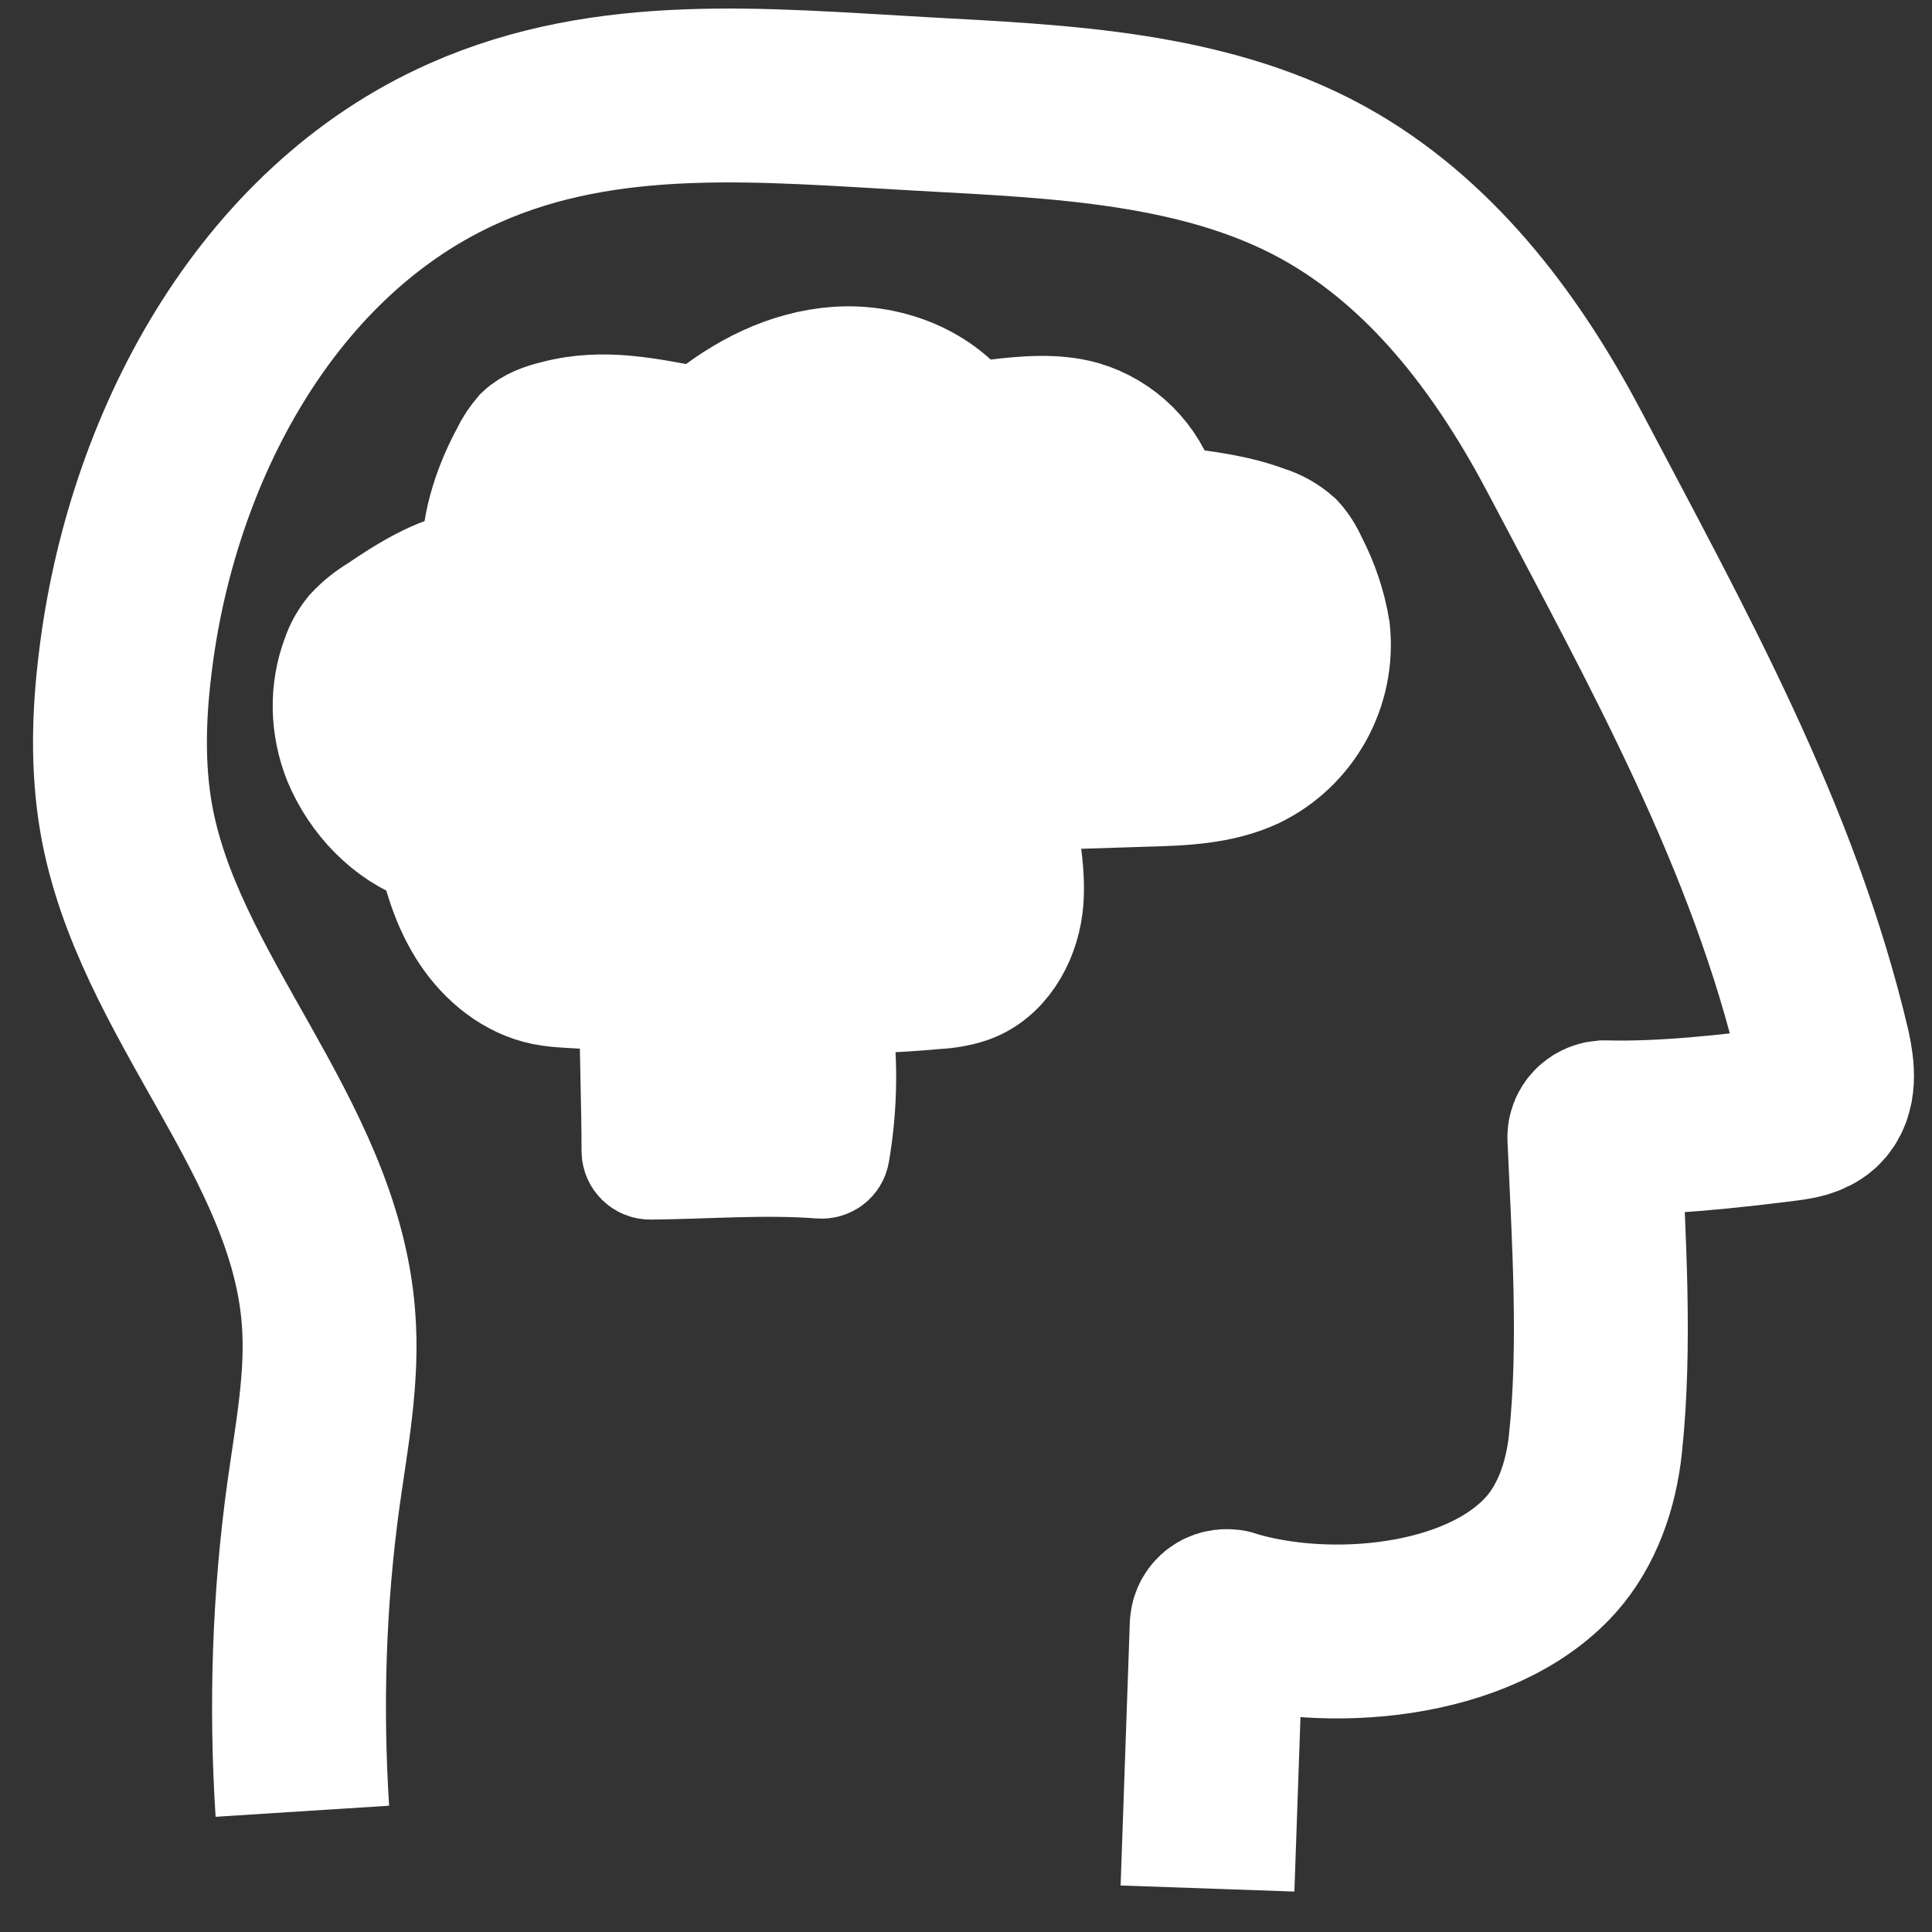<?xml version="1.0" encoding="utf-8"?>
<!-- Generator: Adobe Illustrator 24.3.0, SVG Export Plug-In . SVG Version: 6.00 Build 0)  -->
<svg version="1.1" id="Layer_1" xmlns="http://www.w3.org/2000/svg" xmlns:xlink="http://www.w3.org/1999/xlink" x="0px" y="0px"
	 viewBox="0 0 400 400" style="enable-background:new 0 0 400 400;" xml:space="preserve">
<rect x="0" y="0" width="400" height="400" fill="#333333" stroke="none"/>
<style type="text/css">
	.st0{fill:none;}
	.st1{fill:#FFFFFF;}
	.st2{fill:none;stroke:#FFFFFF;stroke-width:24;stroke-miterlimit:10;}
	.st3{fill:none;stroke:#FFFFFF;stroke-width:36;stroke-miterlimit:10;}
</style>
<g id="Layer_1_1_">
	<path class="st0" d="M99.6,109.4c0-15.4,21.6-27.8,48.3-27.8"/>
	<path class="st1" d="M275.8,130.4c1.3,12.2-5.2,23.9-16.2,29.2c-6.9,3.2-14.7,3.5-22.3,3.7l-25.3,0.8c-1.2,0-2.2,1-2.1,2.2
		c0,0.1,0,0.3,0.1,0.4c1.5,6.6,3,14.8,2.2,21c-0.9,7-5,14-11.7,16.3c-2.1,0.7-4.4,1.1-6.6,1.2c-6.4,0.6-12.9,0.9-19.3,1
		c-1.2,0-2.2,1-2.2,2.2c0,0.1,0,0.2,0,0.3c1.6,9.9,1.5,20-0.2,29.9c-0.2,1.1-1.2,1.8-2.3,1.7c-11.8-0.9-23.5,0.1-35.3,0.2
		c-1.2,0-2.2-1-2.2-2.2c0,0,0,0,0,0c0-9.4-0.4-18.8-0.4-28.3c0-0.6-0.3-1.2-0.7-1.6c-4.3-4-11.4-2.9-17.4-3.8
		c-6.6-0.9-12.4-5.2-16.3-10.6c-3.7-5.1-5.8-11.1-7.2-17.2c-0.2-0.8-0.7-1.4-1.5-1.6c-8.3-2.9-14.9-9.9-18.3-18
		c-2.7-6.8-2.9-14.3-0.3-21.1c0.6-1.8,1.6-3.5,2.8-5c1.6-1.7,3.3-3.1,5.3-4.3c5.9-4,12.2-8,19.2-9.2c1.1-0.2,1.9-1.2,1.8-2.3
		c-0.3-7.1,2.7-15.3,6-21.3c0.7-1.5,1.6-2.8,2.7-4.1c1.9-1.8,4.5-2.7,7-3.3c10-2.6,19.2-0.5,29.3,1.4c0.6,0.1,1.3-0.1,1.8-0.5
		c7.8-6.5,17.2-11.3,27.3-12c10-0.7,20.5,3.1,26.7,11c0.5,0.7,1.4,1,2.2,0.8c1.3-0.4,2.6-0.7,3.9-0.9c6-0.7,12.2-1.3,18,0.3
		c7.8,2.3,14,8.4,16.3,16.2c0.2,0.9,1,1.5,1.9,1.6c6.6,0.7,13.6,1.6,19.7,3.9c2.3,0.7,4.4,1.9,6.2,3.5c1.2,1.3,2.2,2.9,2.9,4.5
		C273.5,120.7,275.1,125.5,275.8,130.4z"/>
	<path class="st2" d="M144.2,88c0.6,0.1,1.3-0.1,1.8-0.5c7.8-6.5,17.2-11.3,27.3-12c10-0.7,20.5,3.1,26.7,11c0.5,0.7,1.4,1,2.2,0.8
		c1.3-0.4,2.6-0.7,3.9-0.9c6-0.7,12.2-1.3,18,0.3c7.8,2.3,14,8.4,16.3,16.2c0.2,0.9,1,1.5,1.9,1.6c6.6,0.7,13.6,1.6,19.7,3.9
		c2.3,0.7,4.4,1.9,6.2,3.5c1.2,1.3,2.2,2.9,2.9,4.5c2.3,4.4,3.9,9.1,4.7,14c1.3,12.2-5.2,23.9-16.2,29.2c-6.9,3.2-14.7,3.5-22.3,3.7
		l-25.3,0.8c-1.2,0-2.2,1-2.1,2.2c0,0.1,0,0.3,0.1,0.4c1.5,6.6,3,14.8,2.2,21c-0.9,7-5,14-11.7,16.3c-2.1,0.7-4.4,1.1-6.6,1.2
		c-6.4,0.6-12.9,0.9-19.3,1c-1.2,0-2.2,1-2.2,2.2c0,0.1,0,0.2,0,0.3c1.6,9.9,1.5,20-0.2,29.9c-0.2,1.1-1.2,1.8-2.3,1.7
		c-11.8-0.9-23.5,0.1-35.3,0.2c-1.2,0-2.2-1-2.2-2.2c0,0,0,0,0,0c0-9.4-0.4-18.8-0.4-28.3c0-0.6-0.3-1.2-0.7-1.6
		c-4.3-4-11.4-2.9-17.4-3.8c-6.6-0.9-12.4-5.2-16.3-10.6c-3.7-5.1-5.8-11.1-7.2-17.2c-0.2-0.8-0.7-1.4-1.5-1.6
		c-8.3-2.9-14.9-9.9-18.3-18c-2.7-6.8-2.9-14.3-0.3-21.1c0.6-1.8,1.6-3.5,2.8-5c1.6-1.7,3.3-3.1,5.3-4.3c5.9-4,12.2-8,19.2-9.2
		c1.1-0.2,1.9-1.2,1.8-2.3c-0.3-7.1,2.7-15.3,6-21.3c0.7-1.5,1.6-2.8,2.7-4.1c1.9-1.8,4.5-2.7,7-3.3C124.9,84,134.2,86.1,144.2,88z"
		/>
</g>
<g id="Layer_2_1_">
	<path class="st3" d="M250,391l1.9-54.4c0-1.2,1-2.1,2.2-2c0.2,0,0.4,0,0.5,0.1c19.9,6.1,51.6,3.8,66.5-12.8
		c5.5-6.2,8.3-14.5,9.2-22.8c2.2-20.4,0.7-42.9-0.2-63.5c-0.1-1.2,0.9-2.1,2-2.2c0.1,0,0.1,0,0.2,0c12.2,0.3,25.5-1.2,37.5-2.7
		c2.3-0.3,4.7-0.7,6.4-2.2c2.8-2.6,2.2-7.2,1.4-11c-10.4-44.3-32.4-83.5-53.4-123.4c-11.4-21.7-26.5-42.3-48-55
		c-25.4-15-57-16-85.7-17.6c-32.4-1.8-64.6-5.1-94.3,8.1c-41.1,18.2-65,63.3-70.3,107.9c-1.3,10.6-1.6,21.3,0.2,31.8
		c6.4,36.9,39,66,41.9,103.4c1,12.3-1.4,24.5-3.1,36.7c-3,21.7-3.7,43.7-2.3,65.6"/>
</g>
</svg>
